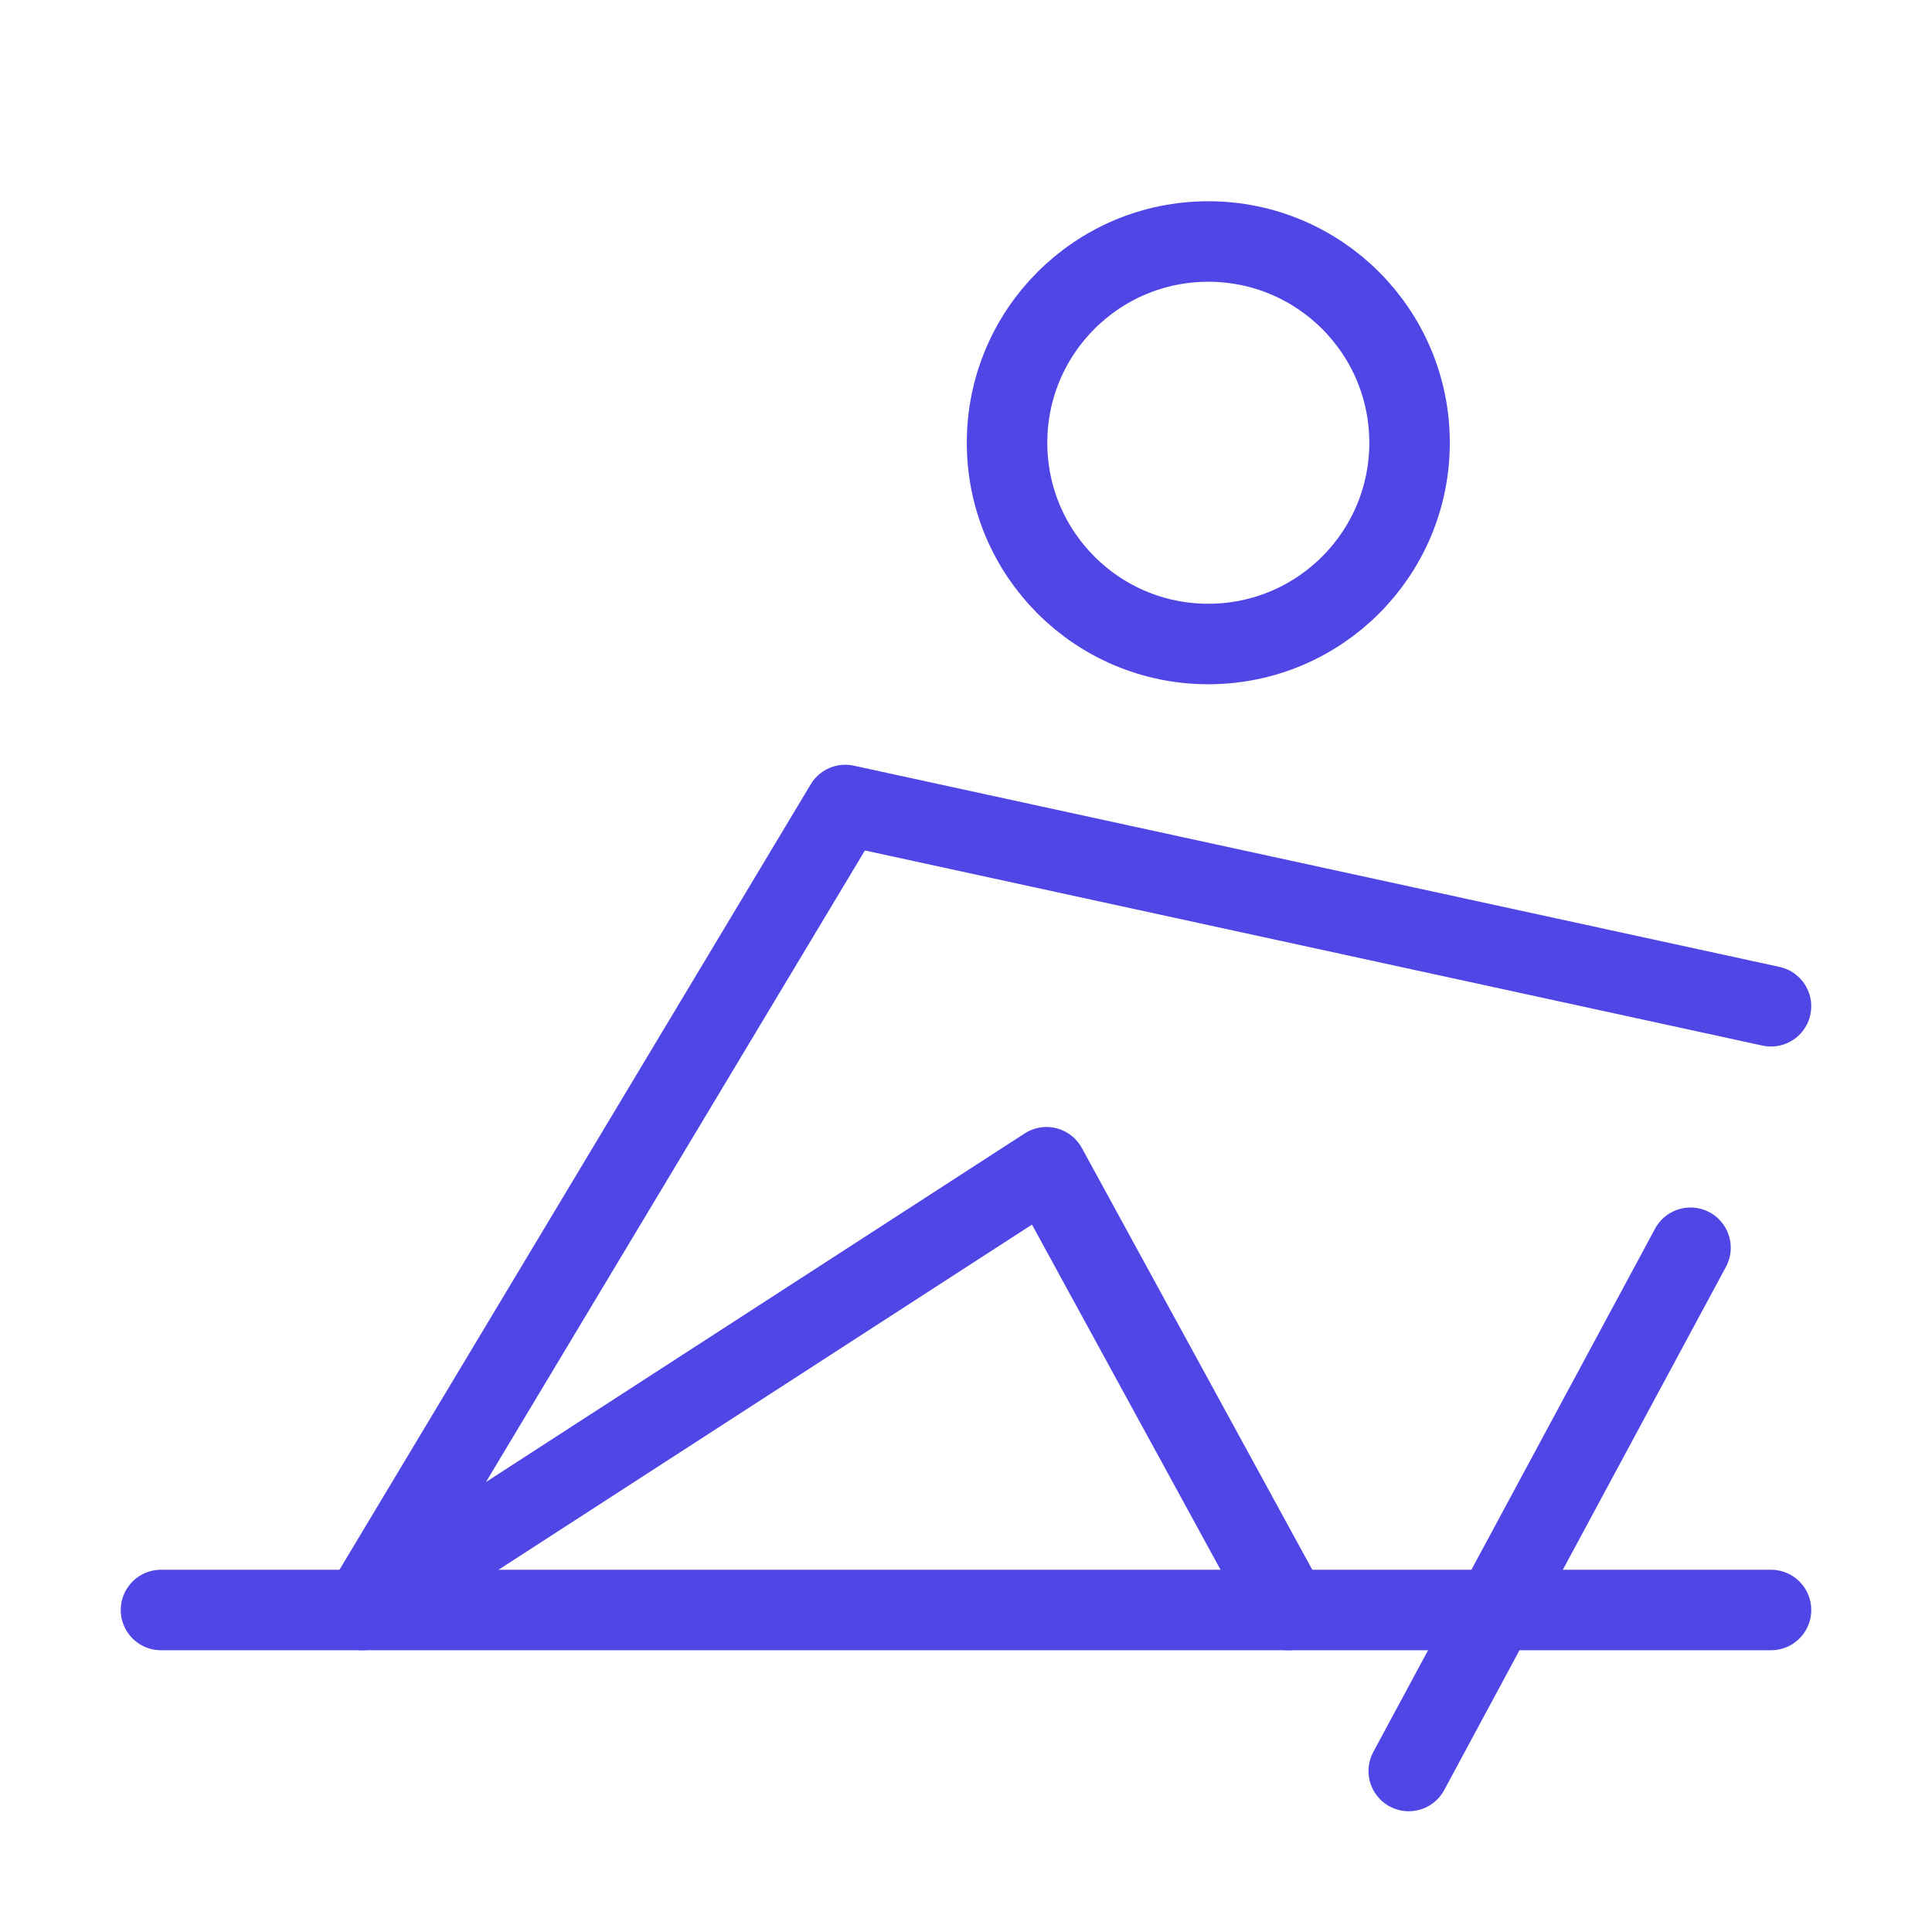 <?xml version="1.0" encoding="UTF-8"?><svg width="38" height="38" viewBox="0 0 48 48" fill="none" xmlns="http://www.w3.org/2000/svg"><path d="M30.02 16C32.781 16 35.02 13.761 35.02 11C35.02 8.239 32.781 6 30.02 6C27.258 6 25.02 8.239 25.02 11C25.02 13.761 27.258 16 30.02 16Z" fill="none" stroke="#4f46e5" stroke-width="2" stroke-miterlimit="2"/><path d="M42 31L35 44" stroke="#4f46e5" stroke-width="2" stroke-miterlimit="2" stroke-linecap="round" stroke-linejoin="round"/><path d="M32.01 40L26 29L9 40L21 20L44 25" stroke="#4f46e5" stroke-width="2" stroke-miterlimit="2" stroke-linecap="round" stroke-linejoin="round"/><path d="M4 40H44" stroke="#4f46e5" stroke-width="2" stroke-miterlimit="2" stroke-linecap="round" stroke-linejoin="round"/></svg>